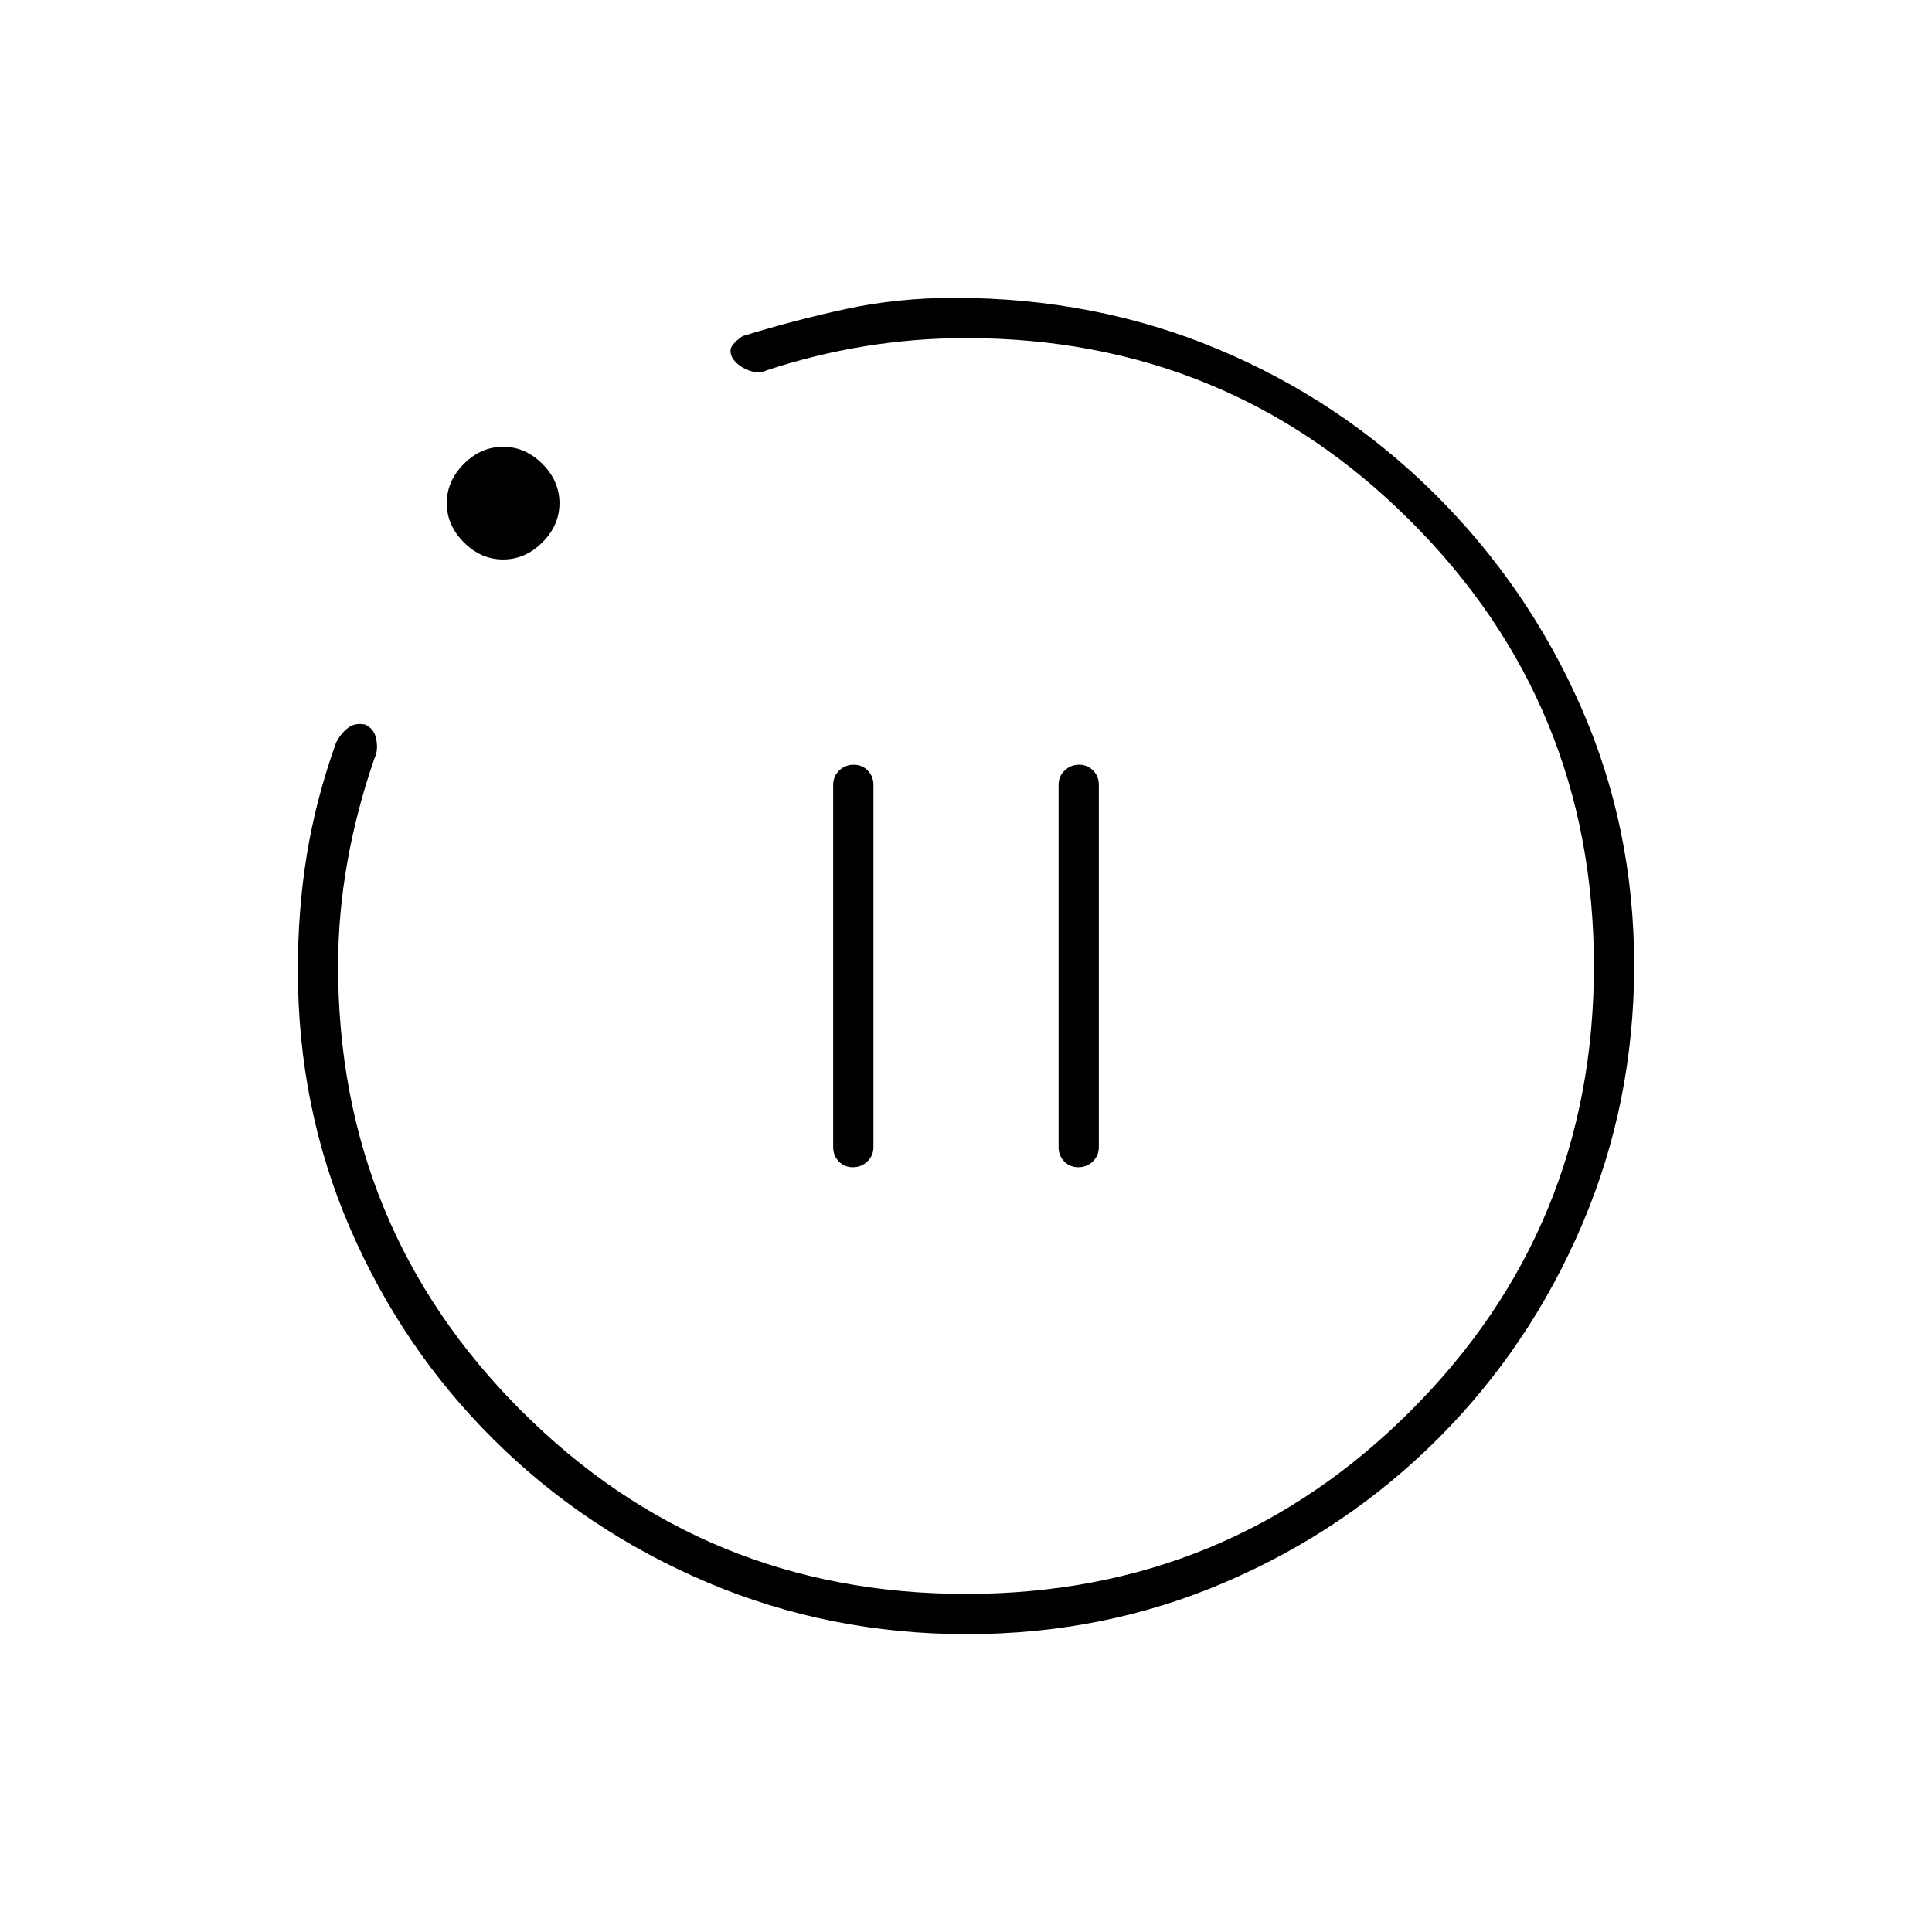 <svg xmlns="http://www.w3.org/2000/svg" height="20" viewBox="0 -960 960 960" width="20"><path d="M423.82-380q4.18 0 7.18-2.88 3-2.87 3-7.12v-180q0-4.25-2.82-7.13-2.83-2.87-7-2.87-4.18 0-7.18 2.87-3 2.88-3 7.13v180q0 4.25 2.82 7.12 2.83 2.88 7 2.88Zm112 0q4.18 0 7.18-2.88 3-2.87 3-7.12v-180q0-4.25-2.82-7.13-2.83-2.87-7-2.87-4.18 0-7.18 2.87-3 2.88-3 7.13v180q0 4.25 2.82 7.12 2.83 2.88 7 2.88Zm-55.37 232q-68.45 0-129.01-25.73-60.56-25.72-106.07-70.9-45.52-45.17-71.44-105.08Q148-409.62 148-478q0-30 4.5-57.5T167-591q2-4 5.5-7t8.81-2q4.69 2 5.69 7.5t-1 9.5q-8.85 25.61-13.42 51.48Q168-505.66 168-480q0 130 91 221t221 91q130 0 221-91t91-221q0-130-91-221t-221-91q-25.28 0-50.03 4T381-776q-4 2-9.19-.06-5.19-2.05-7.81-5.94-2-4 0-6.5t5-4.5q26-8 51.5-13.5t53.7-5.5q70.14 0 130.97 25.5T712.5-715q46.5 46 73 106.13 26.5 60.13 26.5 128.5t-25.89 128.93q-25.89 60.56-71.35 106.07-45.46 45.52-105.66 71.44Q548.9-148 480.45-148ZM250-682q-11 0-19.5-8.5T222-710q0-11 8.5-19.5T250-738q11 0 19.5 8.5T278-710q0 11-8.5 19.5T250-682Zm230 202Z"/></svg>